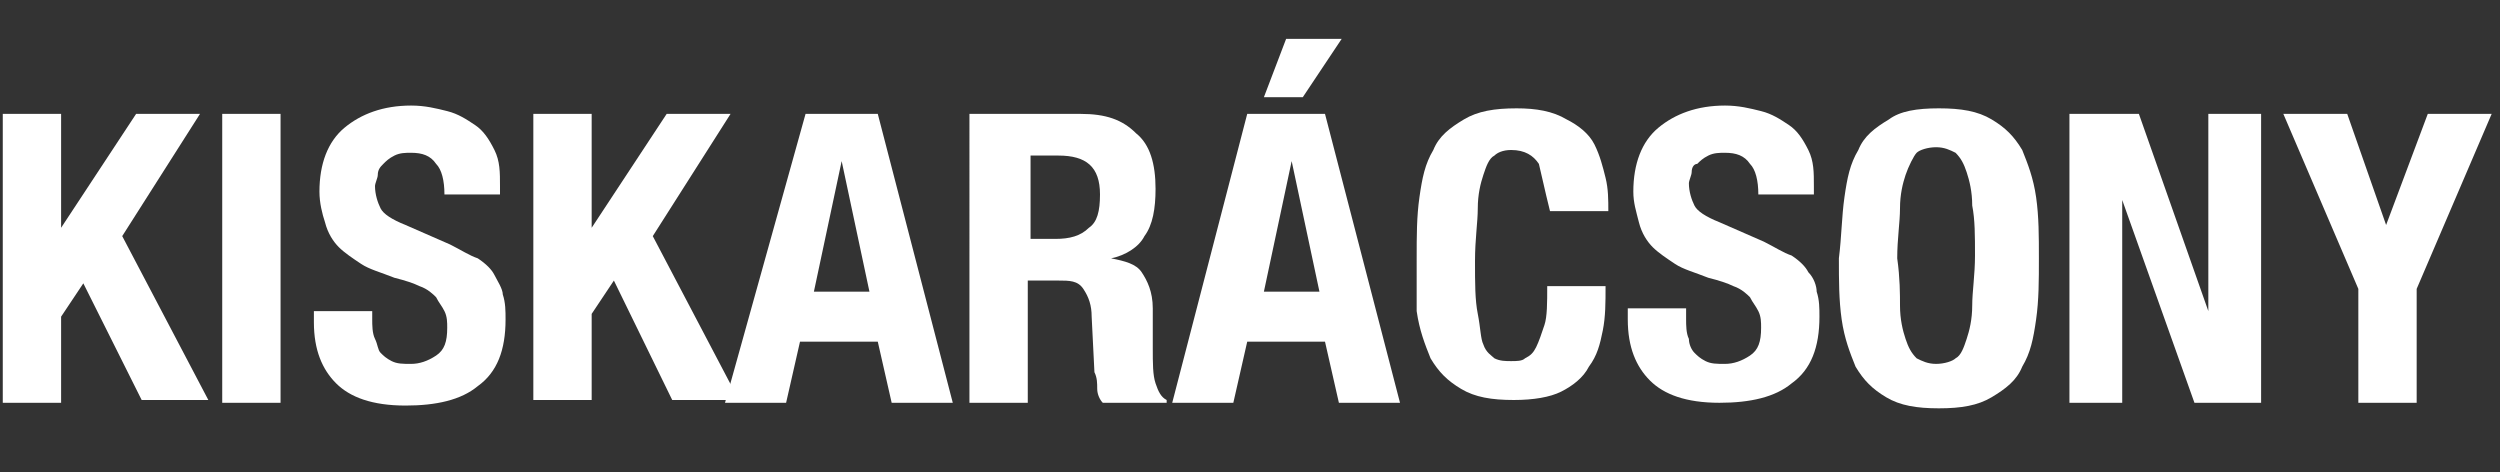 <?xml version="1.0" encoding="utf-8"?>
<!-- Generator: Adobe Illustrator 19.1.0, SVG Export Plug-In . SVG Version: 6.00 Build 0)  -->
<svg version="1.0" id="Layer_1" xmlns="http://www.w3.org/2000/svg" xmlns:xlink="http://www.w3.org/1999/xlink" x="0px" y="0px"
	 viewBox="0 0 90 17" style="enable-background:new 0 0 90 17;" xml:space="preserve">
<rect x="0" y="0" width="90" height="17" fill="#333333" stroke="none"/>
<style type="text/css">
	.st0{fill:#FFFFFF;}
</style>
<g>
	<path class="st0" d="M2.2,8.2L2.2,8.2l2.7-4.1h2.3L4.4,8.5l3.1,5.9H5.1L3,10.2l-0.8,1.2v3.1H0.1V4.1h2.1V8.2z"/>
	<path class="st0" d="M8,4.1h2.1v10.4H8V4.1z"/>
	<path class="st0" d="M13.4,11.5c0,0.2,0,0.5,0.1,0.7s0.1,0.4,0.2,0.5c0.1,0.1,0.2,0.2,0.4,0.3c0.2,0.1,0.4,0.1,0.7,0.1
		c0.3,0,0.6-0.1,0.9-0.3s0.4-0.5,0.4-1c0-0.2,0-0.4-0.1-0.6c-0.1-0.2-0.2-0.3-0.3-0.5c-0.1-0.1-0.3-0.3-0.6-0.4
		c-0.2-0.1-0.5-0.2-0.9-0.3c-0.5-0.2-0.9-0.3-1.2-0.5c-0.3-0.2-0.6-0.4-0.8-0.6c-0.2-0.2-0.4-0.5-0.5-0.9c-0.1-0.3-0.2-0.7-0.2-1.1
		c0-1,0.3-1.8,0.9-2.3s1.4-0.8,2.4-0.8c0.5,0,0.9,0.1,1.3,0.2c0.4,0.1,0.7,0.3,1,0.5c0.3,0.2,0.5,0.5,0.7,0.9
		c0.2,0.4,0.2,0.8,0.2,1.3V7h-2c0-0.5-0.1-0.9-0.3-1.1c-0.2-0.3-0.5-0.4-0.9-0.4c-0.2,0-0.4,0-0.6,0.1c-0.2,0.1-0.3,0.2-0.4,0.3
		c-0.1,0.1-0.2,0.2-0.2,0.4c0,0.1-0.1,0.3-0.1,0.4c0,0.3,0.1,0.6,0.2,0.8c0.1,0.2,0.4,0.4,0.9,0.6l1.6,0.7c0.4,0.2,0.7,0.4,1,0.5
		c0.3,0.2,0.5,0.4,0.6,0.6c0.1,0.2,0.3,0.5,0.3,0.7c0.1,0.3,0.1,0.6,0.1,0.9c0,1.1-0.3,1.9-1,2.4c-0.6,0.5-1.5,0.7-2.6,0.7
		c-1.2,0-2-0.3-2.5-0.8s-0.8-1.2-0.8-2.2v-0.4h2.1V11.5z"/>
	<path class="st0" d="M21.3,8.2L21.3,8.2L24,4.1h2.3l-2.8,4.4l3.1,5.9h-2.4l-2.1-4.3l-0.8,1.2v3.1h-2.1V4.1h2.1V8.2z"/>
	<path class="st0" d="M31.6,4.1l2.7,10.4h-2.2l-0.5-2.2h-2.8l-0.5,2.2h-2.2L29,4.1H31.6z M31.3,10.5l-1-4.7h0l-1,4.7H31.3z"/>
	<path class="st0" d="M38.9,4.1c0.9,0,1.5,0.2,2,0.7c0.5,0.4,0.7,1.1,0.7,2c0,0.7-0.1,1.3-0.4,1.7C41,8.9,40.5,9.2,40,9.3v0
		c0.5,0.1,0.9,0.2,1.1,0.5c0.2,0.3,0.4,0.7,0.4,1.3c0,0.2,0,0.4,0,0.6c0,0.2,0,0.5,0,0.8c0,0.6,0,1,0.1,1.3c0.1,0.3,0.2,0.5,0.4,0.6
		v0.1h-2.3c-0.1-0.1-0.2-0.3-0.2-0.5c0-0.2,0-0.4-0.1-0.6l-0.1-2c0-0.4-0.1-0.7-0.3-1s-0.5-0.3-0.9-0.3h-1.1v4.4h-2.1V4.1H38.9z
		 M38,8.6c0.5,0,0.9-0.1,1.2-0.4c0.3-0.2,0.4-0.6,0.4-1.2c0-1-0.5-1.4-1.5-1.4h-1v3H38z"/>
	<path class="st0" d="M47.7,4.1l2.7,10.4h-2.2l-0.5-2.2h-2.8l-0.5,2.2h-2.2l2.7-10.4H47.7z M47.5,10.5l-1-4.7h0l-1,4.7H47.5z
		 M48.3,1.4l-1.4,2.1h-1.4l0.8-2.1H48.3z"/>
	<path class="st0" d="M55.4,5.9c-0.2-0.3-0.5-0.5-1-0.5c-0.3,0-0.5,0.1-0.6,0.2c-0.2,0.1-0.3,0.4-0.4,0.7c-0.1,0.3-0.2,0.7-0.2,1.2
		c0,0.5-0.1,1.1-0.1,1.9c0,0.8,0,1.4,0.1,1.9s0.1,0.9,0.2,1.1c0.1,0.3,0.3,0.4,0.4,0.5c0.2,0.1,0.4,0.1,0.6,0.1c0.2,0,0.4,0,0.5-0.1
		c0.2-0.1,0.3-0.2,0.4-0.4s0.2-0.5,0.3-0.8c0.1-0.3,0.1-0.8,0.1-1.4h2.1c0,0.6,0,1.1-0.1,1.6s-0.2,0.9-0.5,1.3
		c-0.2,0.4-0.6,0.7-1,0.9c-0.4,0.2-1,0.3-1.7,0.3c-0.8,0-1.4-0.1-1.9-0.4c-0.5-0.3-0.8-0.6-1.1-1.1c-0.2-0.5-0.4-1-0.5-1.7
		C51,10.8,51,10.1,51,9.3c0-0.8,0-1.5,0.1-2.2c0.1-0.7,0.2-1.2,0.5-1.7c0.2-0.5,0.6-0.8,1.1-1.1c0.5-0.3,1.1-0.4,1.9-0.4
		c0.7,0,1.3,0.1,1.8,0.4c0.4,0.2,0.8,0.5,1,0.9s0.3,0.8,0.4,1.2c0.1,0.4,0.1,0.8,0.1,1.2h-2.1C55.6,6.8,55.5,6.3,55.4,5.9z"/>
	<path class="st0" d="M60.7,11.5c0,0.2,0,0.5,0.1,0.7c0,0.2,0.1,0.4,0.2,0.5c0.1,0.1,0.2,0.2,0.4,0.3c0.2,0.1,0.4,0.1,0.7,0.1
		c0.3,0,0.6-0.1,0.9-0.3c0.3-0.2,0.4-0.5,0.4-1c0-0.2,0-0.4-0.1-0.6c-0.1-0.2-0.2-0.3-0.3-0.5c-0.1-0.1-0.3-0.3-0.6-0.4
		c-0.2-0.1-0.5-0.2-0.9-0.3c-0.5-0.2-0.9-0.3-1.2-0.5c-0.3-0.2-0.6-0.4-0.8-0.6c-0.2-0.2-0.4-0.5-0.5-0.9s-0.2-0.7-0.2-1.1
		c0-1,0.3-1.8,0.9-2.3c0.6-0.5,1.4-0.8,2.4-0.8c0.5,0,0.9,0.1,1.3,0.2s0.7,0.3,1,0.5c0.3,0.2,0.5,0.5,0.7,0.9
		c0.2,0.4,0.2,0.8,0.2,1.3V7h-2c0-0.5-0.1-0.9-0.3-1.1c-0.2-0.3-0.5-0.4-0.9-0.4c-0.2,0-0.4,0-0.6,0.1c-0.2,0.1-0.3,0.2-0.4,0.3
		C61,5.9,60.9,6,60.9,6.2c0,0.1-0.1,0.3-0.1,0.4c0,0.3,0.1,0.6,0.2,0.8c0.1,0.2,0.4,0.4,0.9,0.6l1.6,0.7c0.4,0.2,0.7,0.4,1,0.5
		c0.3,0.2,0.5,0.4,0.6,0.6c0.2,0.2,0.3,0.5,0.3,0.7c0.1,0.3,0.1,0.6,0.1,0.9c0,1.1-0.3,1.9-1,2.4c-0.6,0.5-1.5,0.7-2.6,0.7
		c-1.2,0-2-0.3-2.5-0.8s-0.8-1.2-0.8-2.2v-0.4h2.1V11.5z"/>
	<path class="st0" d="M66.4,7.1c0.1-0.7,0.2-1.2,0.5-1.7c0.2-0.5,0.6-0.8,1.1-1.1C68.4,4,69,3.9,69.8,3.9c0.8,0,1.4,0.1,1.9,0.4
		c0.5,0.3,0.8,0.6,1.1,1.1c0.2,0.5,0.4,1,0.5,1.7s0.1,1.4,0.1,2.2c0,0.8,0,1.5-0.1,2.2c-0.1,0.7-0.2,1.2-0.5,1.7
		c-0.2,0.5-0.6,0.8-1.1,1.1c-0.5,0.3-1.1,0.4-1.9,0.4c-0.8,0-1.4-0.1-1.9-0.4c-0.5-0.3-0.8-0.6-1.1-1.1c-0.2-0.5-0.4-1-0.5-1.7
		c-0.1-0.7-0.1-1.4-0.1-2.2C66.3,8.5,66.3,7.8,66.4,7.1z M68.4,11c0,0.5,0.1,0.9,0.2,1.2s0.2,0.5,0.4,0.7c0.2,0.1,0.4,0.2,0.7,0.2
		s0.6-0.1,0.7-0.2c0.2-0.1,0.3-0.4,0.4-0.7s0.2-0.7,0.2-1.2s0.1-1.1,0.1-1.8c0-0.7,0-1.3-0.1-1.8c0-0.5-0.1-0.9-0.2-1.2
		c-0.1-0.3-0.2-0.5-0.4-0.7c-0.2-0.1-0.4-0.2-0.7-0.2s-0.6,0.1-0.7,0.2S68.7,6,68.6,6.3c-0.1,0.3-0.2,0.7-0.2,1.2
		c0,0.5-0.1,1.1-0.1,1.8C68.4,10,68.4,10.6,68.4,11z"/>
	<path class="st0" d="M79.5,11.2L79.5,11.2l0-7.1h1.9v10.4h-2.4l-2.6-7.3h0v7.3h-1.9V4.1H77L79.5,11.2z"/>
	<path class="st0" d="M85.9,8.1L85.9,8.1l1.5-4h2.3L87,10.4v4.1h-2.1v-4.1l-2.7-6.3h2.3L85.9,8.1z"/>
</g>
</svg>
